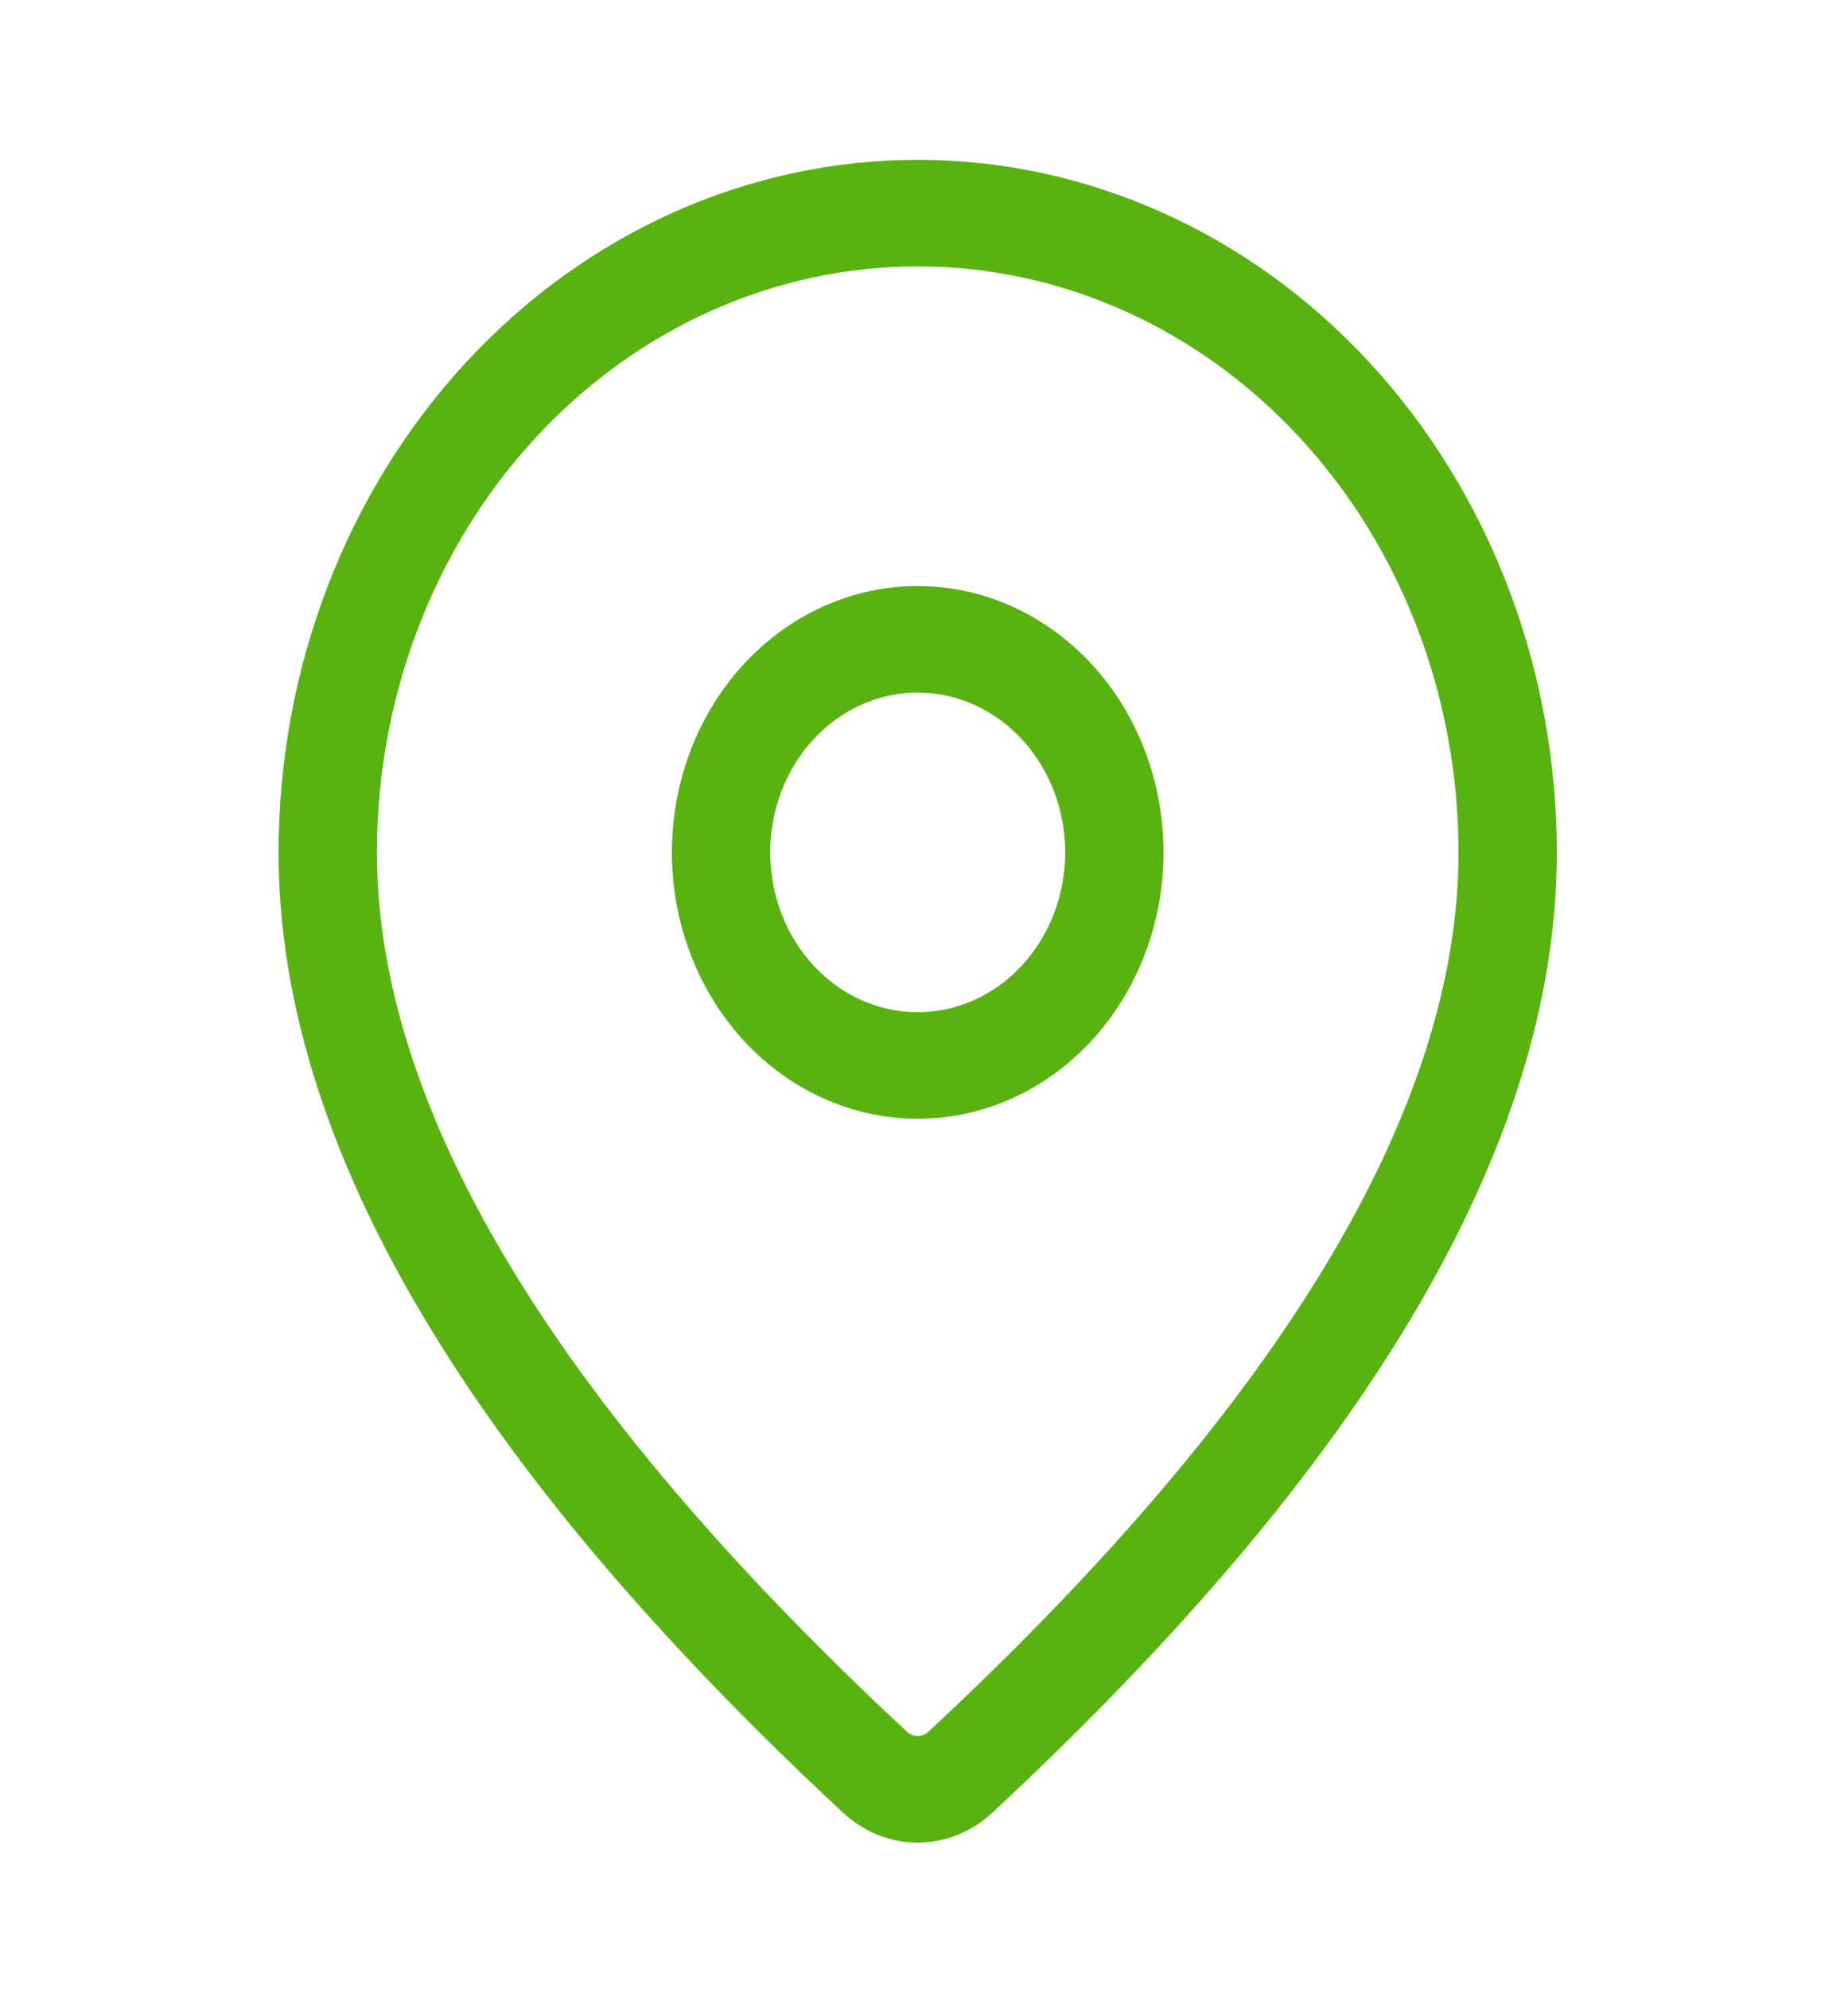<svg width="79" height="85" viewBox="0 0 79 85" fill="none" xmlns="http://www.w3.org/2000/svg">
<path d="M39.231 6.83C46.477 6.83 53.426 9.949 58.55 15.499C63.673 21.05 66.552 28.579 66.552 36.429C66.552 48.936 58.44 62.566 42.425 77.465C41.535 78.294 40.399 78.749 39.225 78.748C38.051 78.747 36.917 78.29 36.028 77.459L34.968 76.464C19.663 61.953 11.909 48.656 11.909 36.429C11.909 28.579 14.788 21.05 19.911 15.499C25.035 9.949 31.985 6.83 39.231 6.83ZM39.231 11.384C33.099 11.384 27.219 14.023 22.884 18.719C18.548 23.416 16.113 29.786 16.113 36.429C16.113 47.06 23.253 59.309 37.729 73.03L38.774 74.011C38.901 74.129 39.063 74.194 39.231 74.194C39.398 74.194 39.56 74.129 39.687 74.011C54.864 59.889 62.349 47.312 62.349 36.429C62.349 33.14 61.751 29.883 60.589 26.844C59.427 23.806 57.724 21.045 55.578 18.719C53.431 16.394 50.882 14.549 48.078 13.29C45.273 12.032 42.267 11.384 39.231 11.384ZM39.231 25.045C42.018 25.045 44.69 26.244 46.661 28.379C48.632 30.514 49.739 33.409 49.739 36.429C49.739 39.448 48.632 42.343 46.661 44.478C44.69 46.613 42.018 47.812 39.231 47.812C36.444 47.812 33.771 46.613 31.8 44.478C29.829 42.343 28.722 39.448 28.722 36.429C28.722 33.409 29.829 30.514 31.8 28.379C33.771 26.244 36.444 25.045 39.231 25.045ZM39.231 29.598C37.558 29.598 35.955 30.318 34.772 31.599C33.59 32.88 32.926 34.617 32.926 36.429C32.926 38.24 33.59 39.977 34.772 41.258C35.955 42.539 37.558 43.259 39.231 43.259C40.903 43.259 42.507 42.539 43.689 41.258C44.871 39.977 45.536 38.24 45.536 36.429C45.536 34.617 44.871 32.88 43.689 31.599C42.507 30.318 40.903 29.598 39.231 29.598Z" fill="#58B310"/>
</svg>
